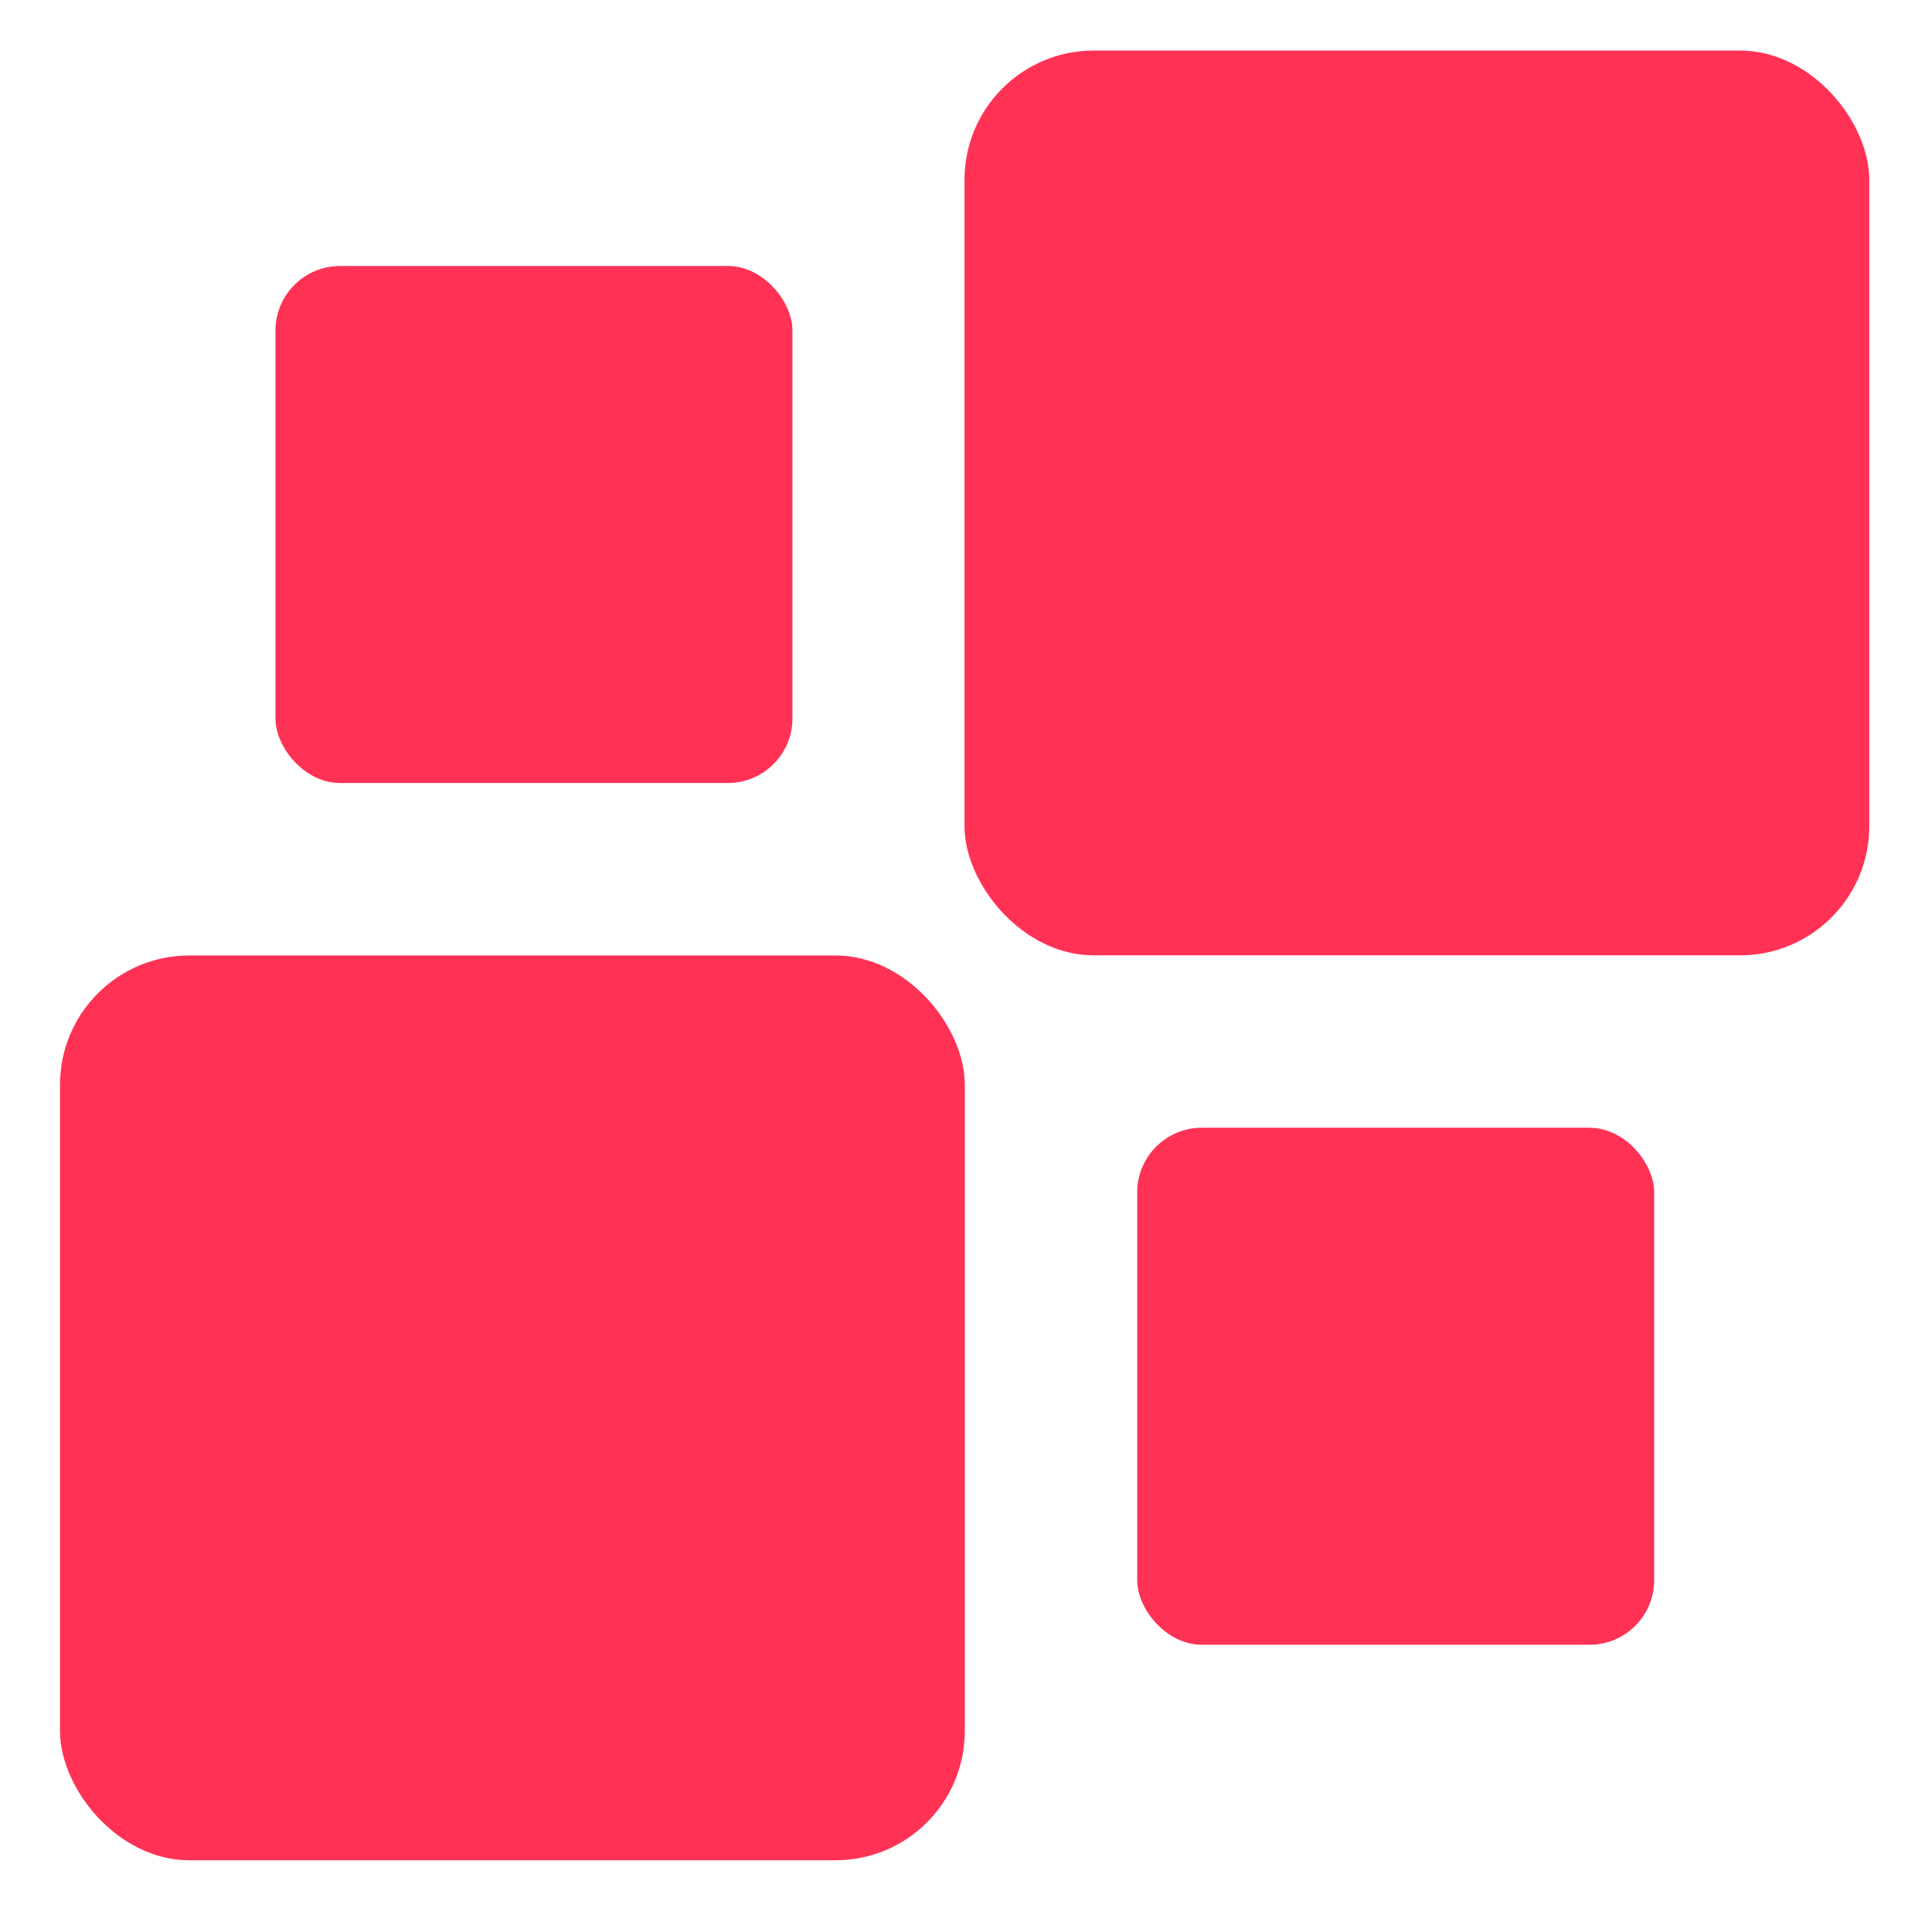 <svg xmlns="http://www.w3.org/2000/svg" width="16" height="16" version="1.1">
 <g transform="translate(0,-32)">
  <g transform="translate(1.2397766e-5,0.5)">
   <g style="fill:#ff3255" transform="matrix(0.354,0,0,0.354,-3.928,-53.321)">
    <rect width="21.167" height="21.167" x="12.5" y="261.96" rx="3.024" ry="3.024" style="fill:#ff3255"/>
    <rect width="21.167" height="21.167" x="33.66" y="240.79" rx="3.024" ry="3.024" style="fill:#ff3255"/>
    <rect width="12.095" height="12.095" x="17.54" y="245.83" rx="1.512" ry="1.512" style="fill:#ff3255"/>
    <rect width="12.095" height="12.095" x="37.7" y="265.99" rx="1.512" ry="1.512" style="fill:#ff3255"/>
   </g>
  </g>
 </g>
</svg>
